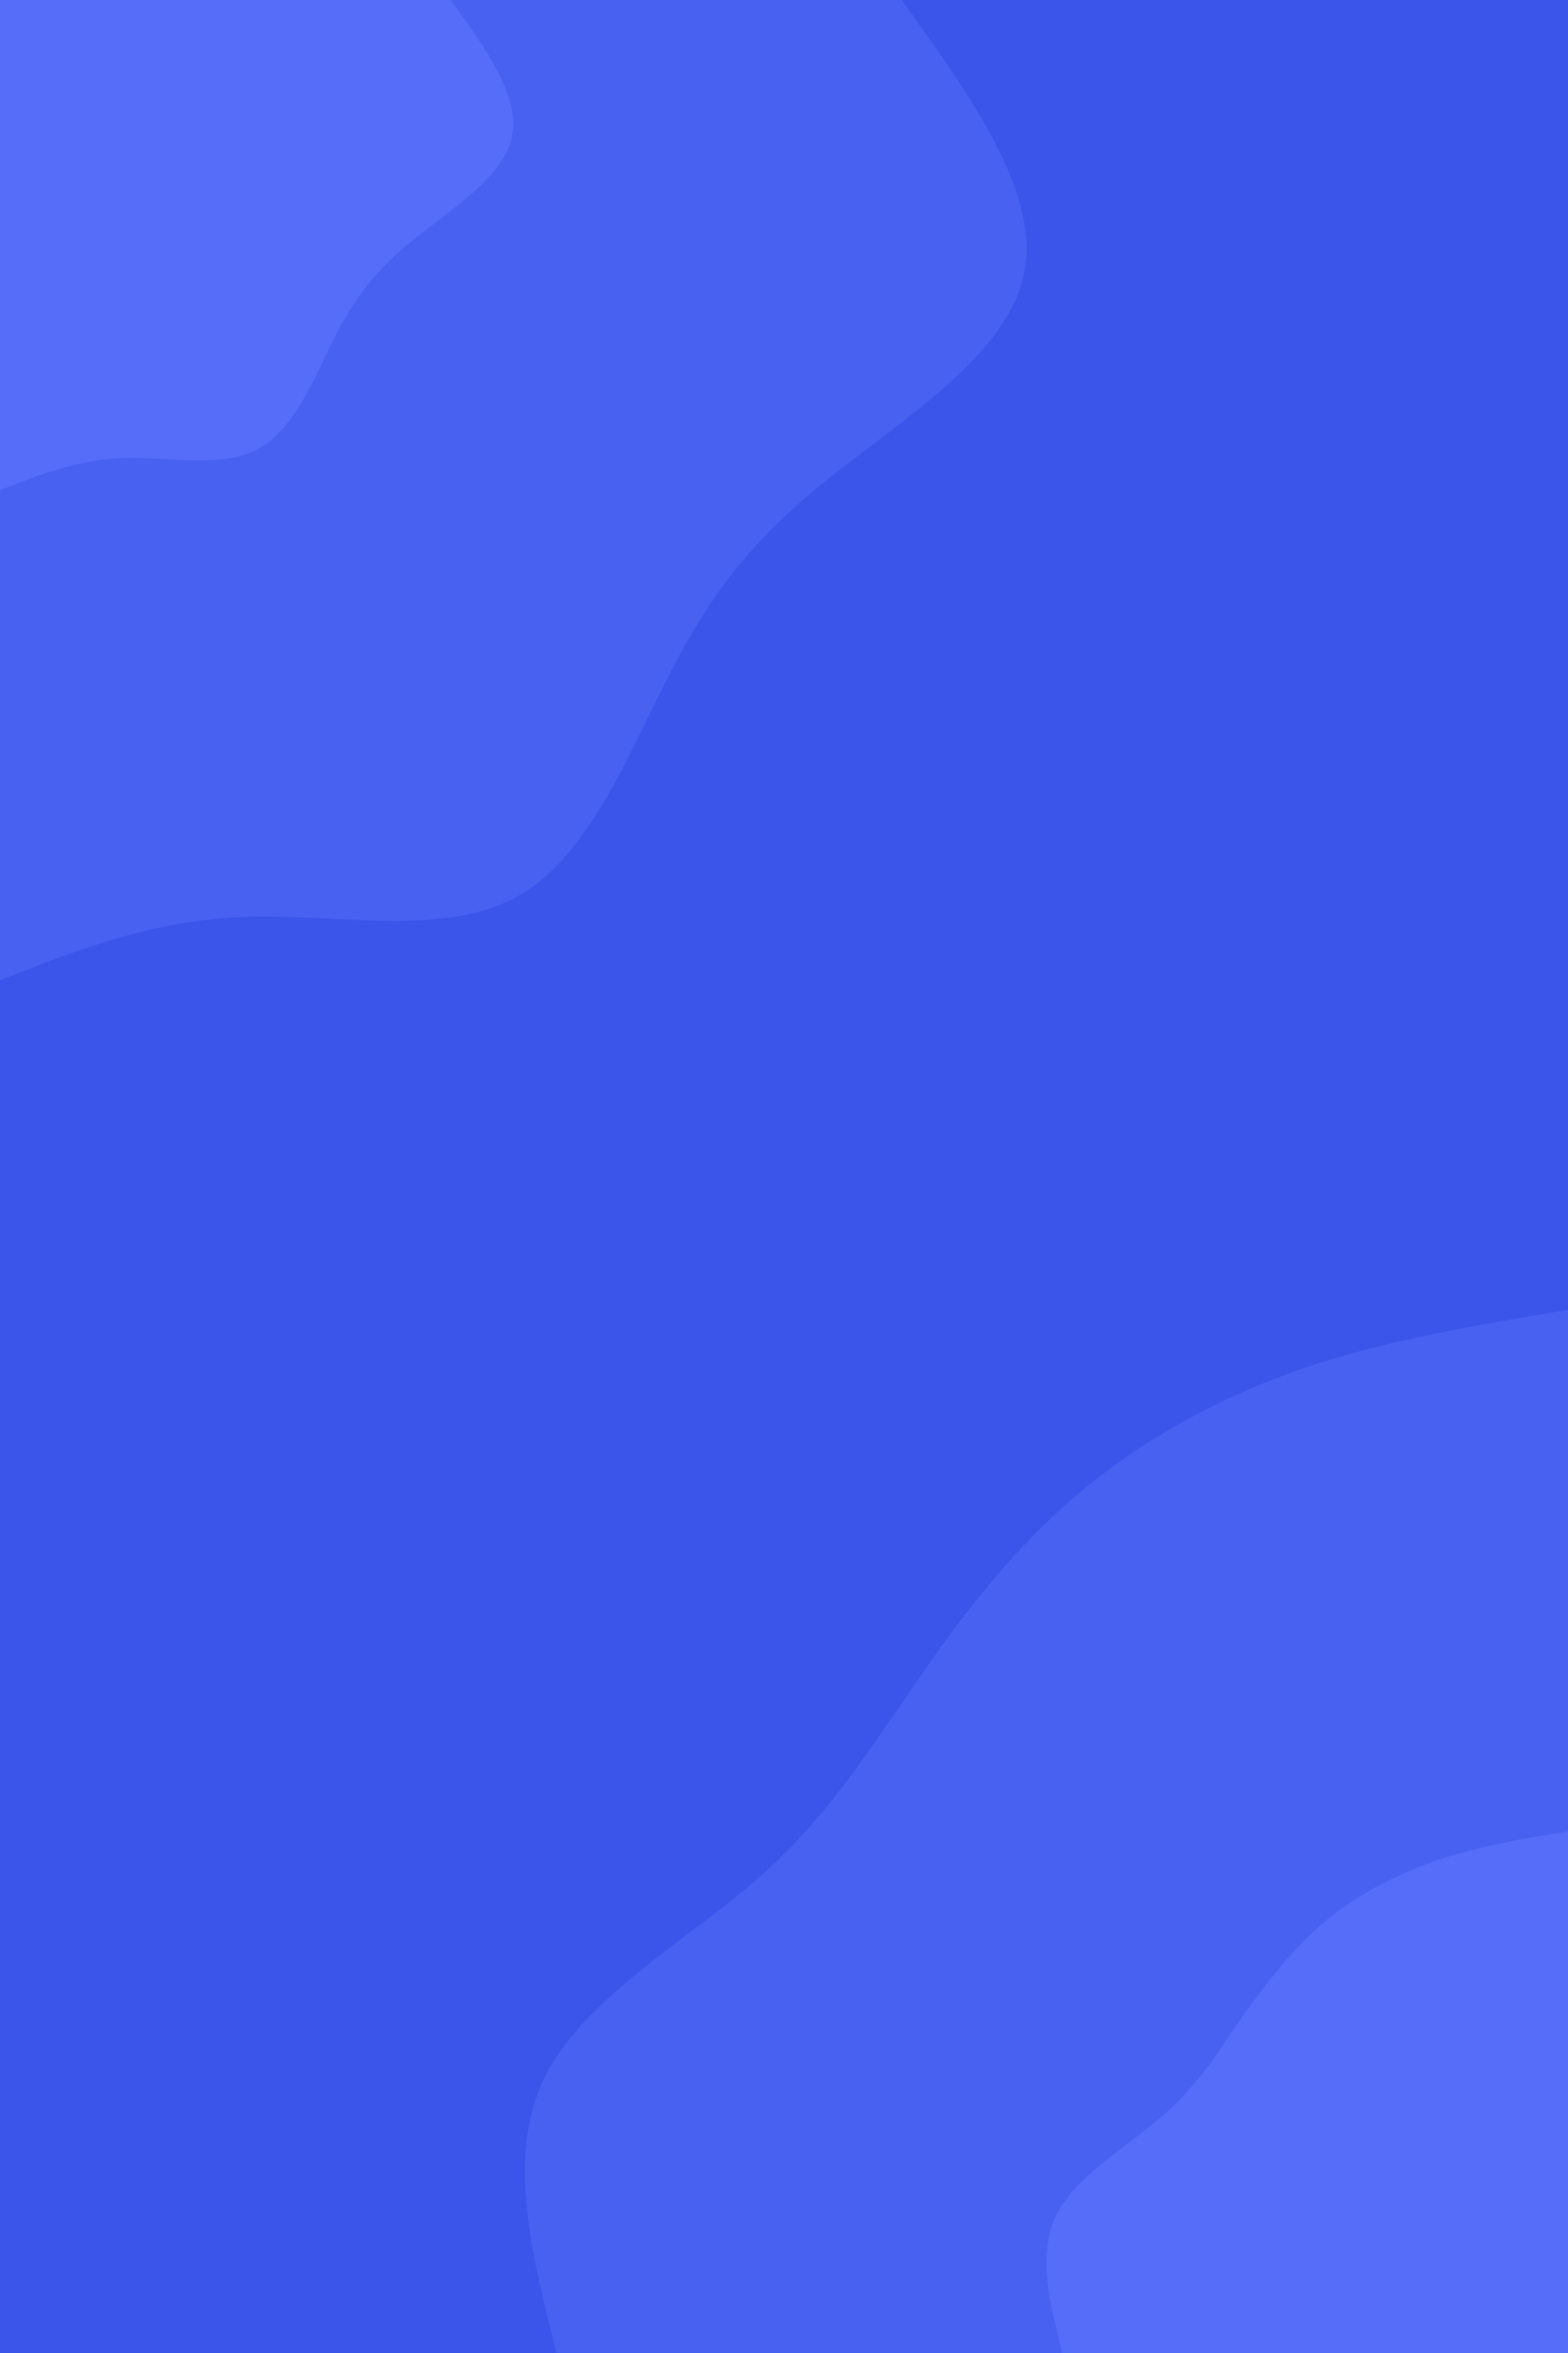 <svg id="visual" viewBox="0 0 200 300" width="200" height="300" xmlns="http://www.w3.org/2000/svg" xmlns:xlink="http://www.w3.org/1999/xlink" version="1.1"><rect x="0" y="0" width="200" height="300" fill="#3b55ea"></rect><defs><linearGradient id="grad1_0" x1="0%" y1="100%" x2="100%" y2="0%"><stop offset="30%" stop-color="#556df8" stop-opacity="1"></stop><stop offset="70%" stop-color="#556df8" stop-opacity="1"></stop></linearGradient></defs><defs><linearGradient id="grad1_1" x1="0%" y1="100%" x2="100%" y2="0%"><stop offset="30%" stop-color="#556df8" stop-opacity="1"></stop><stop offset="70%" stop-color="#3b55ea" stop-opacity="1"></stop></linearGradient></defs><defs><linearGradient id="grad2_0" x1="0%" y1="100%" x2="100%" y2="0%"><stop offset="30%" stop-color="#556df8" stop-opacity="1"></stop><stop offset="70%" stop-color="#556df8" stop-opacity="1"></stop></linearGradient></defs><defs><linearGradient id="grad2_1" x1="0%" y1="100%" x2="100%" y2="0%"><stop offset="30%" stop-color="#3b55ea" stop-opacity="1"></stop><stop offset="70%" stop-color="#556df8" stop-opacity="1"></stop></linearGradient></defs><g transform="translate(200, 300)"><path d="M-129 0C-132.2 -12.5 -135.4 -25 -130.6 -35C-125.8 -44.9 -112.9 -52.3 -103.9 -60C-95 -67.7 -90 -75.6 -84.1 -84.1C-78.3 -92.7 -71.5 -101.8 -63 -109.1C-54.5 -116.4 -44.4 -121.9 -33.6 -125.6C-22.9 -129.2 -11.4 -131.1 0 -133L0 0Z" fill="#4861f1"></path><path d="M-64.5 0C-66.1 -6.3 -67.7 -12.5 -65.3 -17.5C-62.9 -22.5 -56.4 -26.2 -52 -30C-47.5 -33.8 -45 -37.8 -42.1 -42.1C-39.1 -46.3 -35.7 -50.9 -31.5 -54.6C-27.3 -58.2 -22.2 -60.9 -16.8 -62.8C-11.4 -64.6 -5.7 -65.6 0 -66.5L0 0Z" fill="#556df8"></path></g><g transform="translate(0, 0)"><path d="M115 0C123.9 12.4 132.8 24.7 130.6 35C128.4 45.3 115.1 53.5 105.7 61C96.3 68.5 90.8 75.4 85.6 85.6C80.3 95.7 75.3 109.1 66 114.3C56.7 119.5 43 116.5 31.3 116.9C19.6 117.3 9.8 121.1 0 125L0 0Z" fill="#4861f1"></path><path d="M57.5 0C62 6.2 66.4 12.4 65.3 17.5C64.2 22.6 57.5 26.7 52.8 30.5C48.1 34.3 45.4 37.7 42.8 42.8C40.2 47.9 37.7 54.6 33 57.2C28.3 59.8 21.5 58.2 15.7 58.4C9.8 58.6 4.9 60.6 0 62.5L0 0Z" fill="#556df8"></path></g></svg>